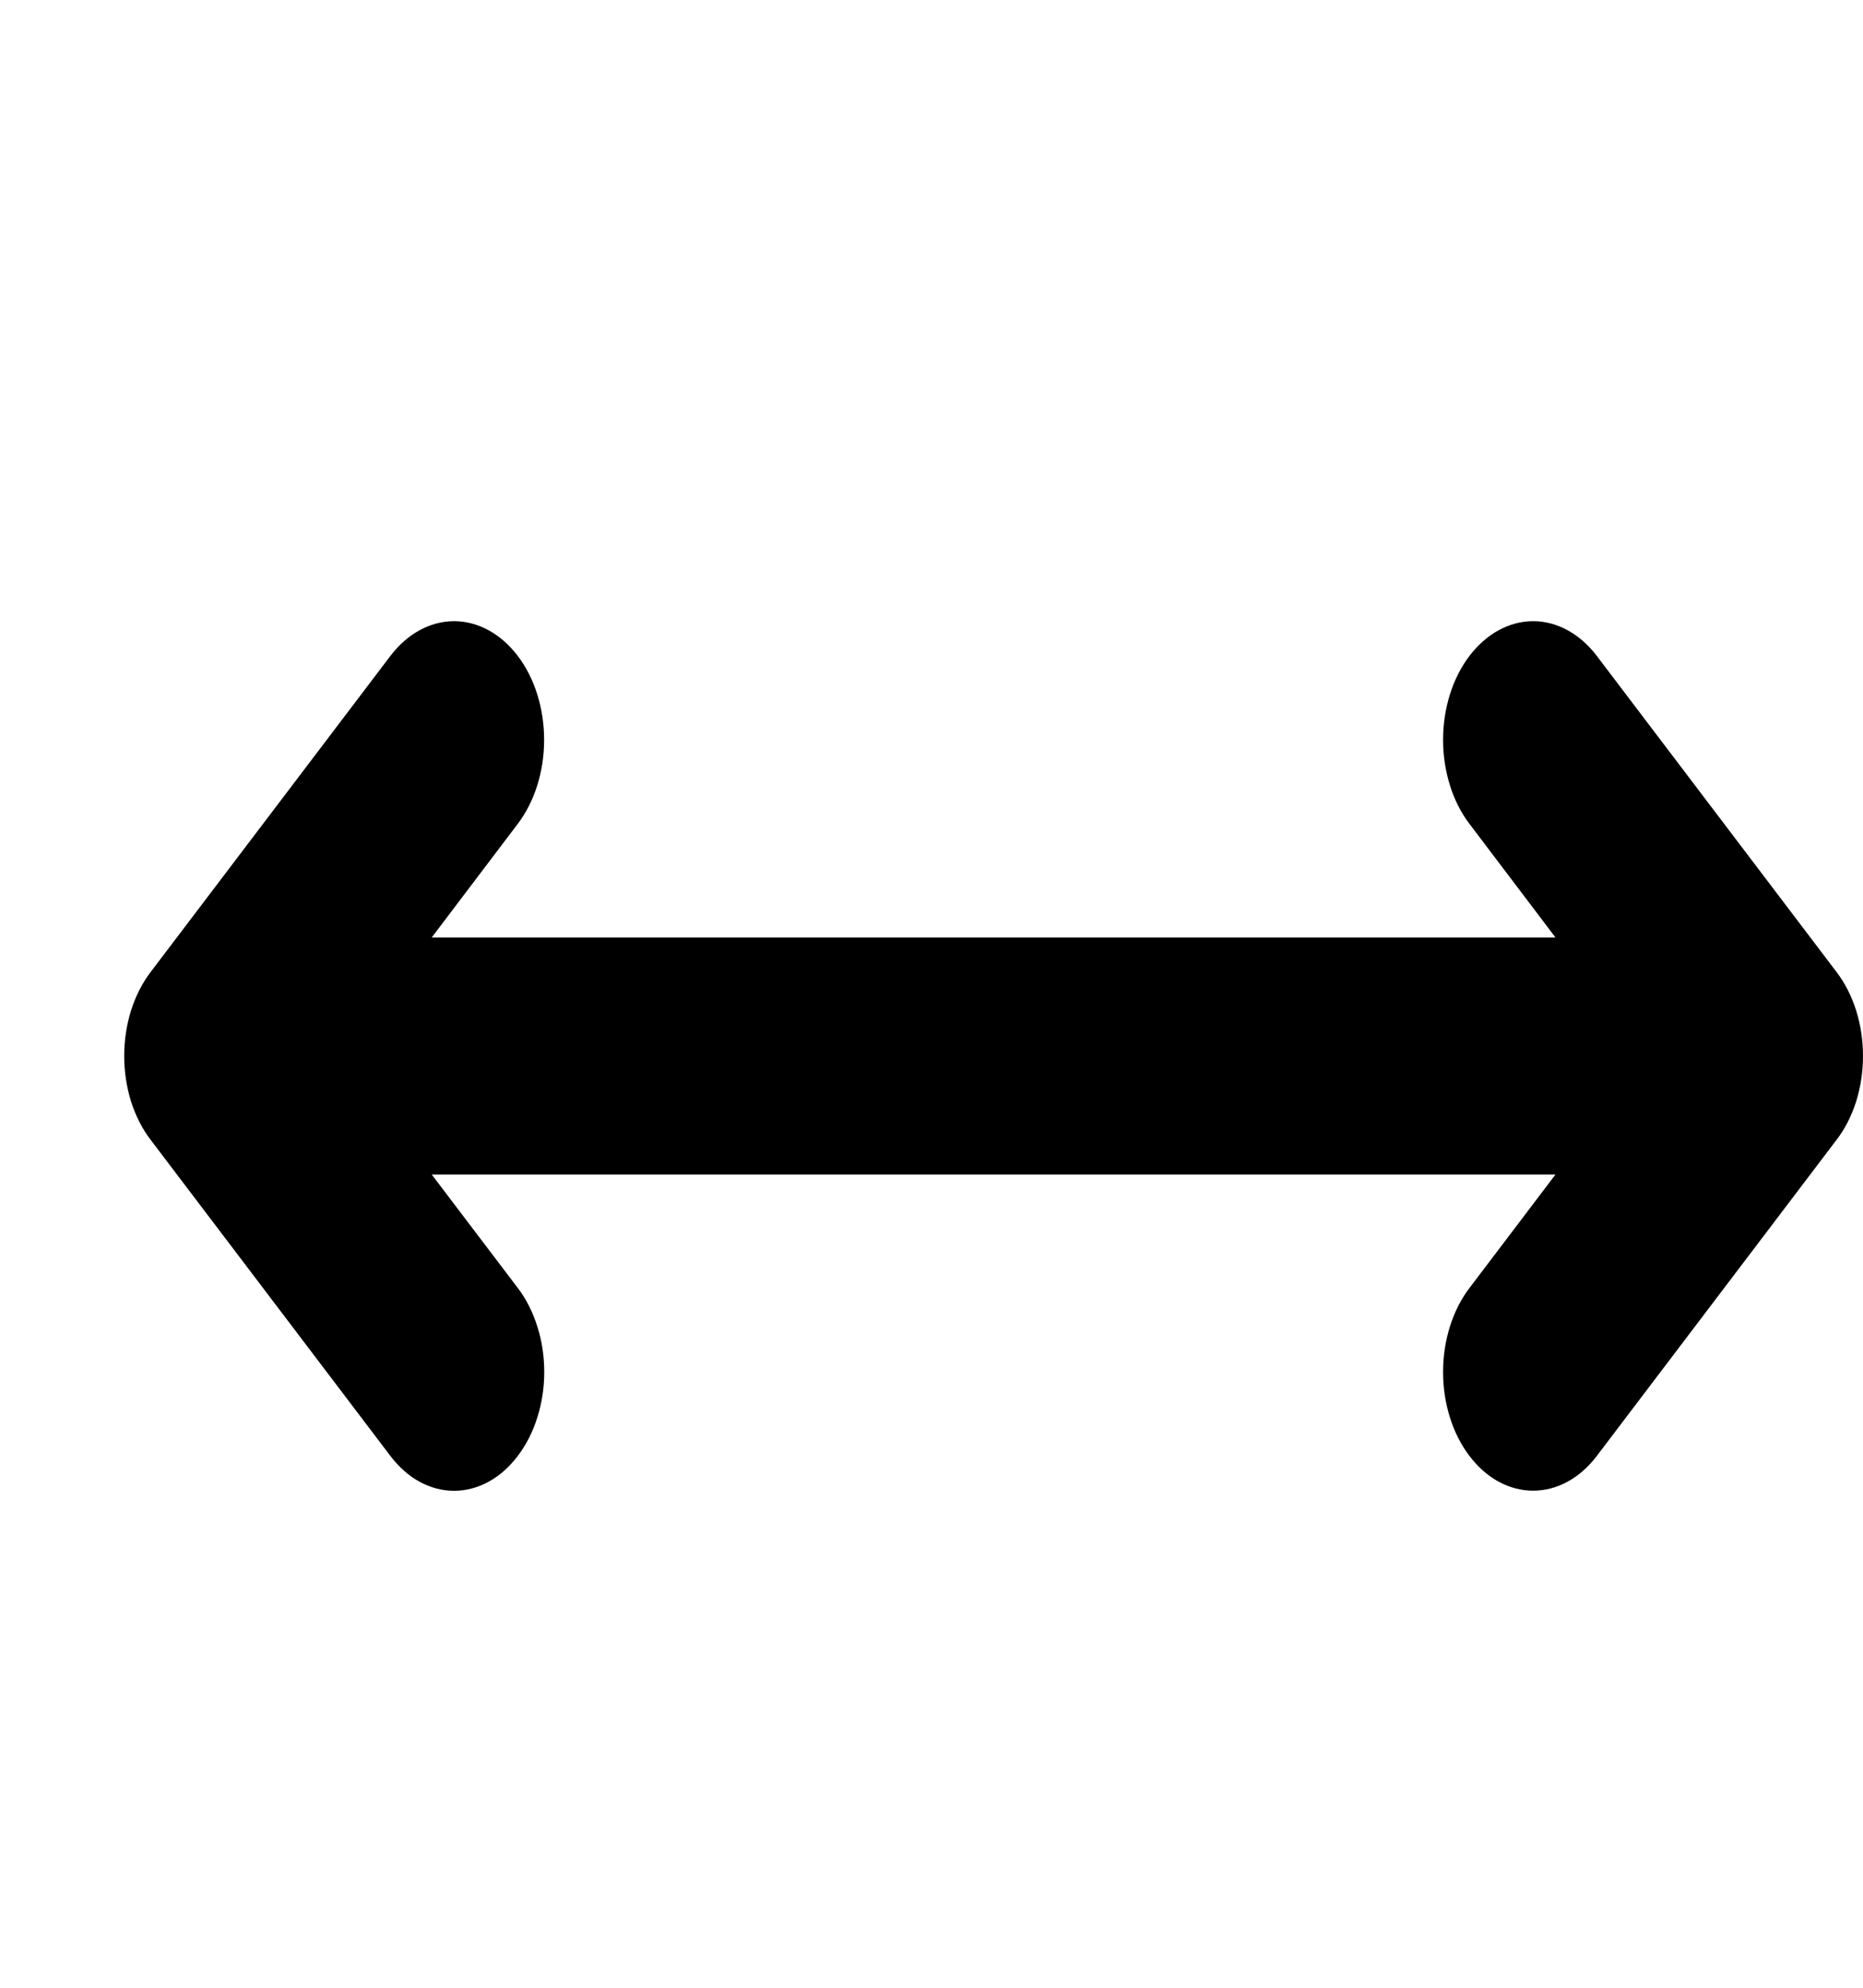 <svg width="15" height="16" viewBox="0 0 15 16" fill="none" xmlns="http://www.w3.org/2000/svg">
<path d="M4.169 11.719C4.102 11.808 4.022 11.879 3.934 11.927C3.846 11.975 3.751 12 3.656 12C3.561 12 3.466 11.975 3.378 11.927C3.29 11.879 3.211 11.808 3.143 11.719L1.213 9.175C1.145 9.087 1.092 8.981 1.055 8.866C1.019 8.75 1 8.625 1 8.5C1 8.374 1.019 8.25 1.055 8.134C1.092 8.018 1.145 7.913 1.213 7.824L3.143 5.28C3.279 5.101 3.464 5 3.656 5C3.848 5 4.033 5.101 4.169 5.28C4.305 5.459 4.381 5.702 4.381 5.956C4.381 6.209 4.305 6.452 4.169 6.631L3.476 7.546L12.524 7.546L11.831 6.631C11.764 6.543 11.71 6.437 11.674 6.321C11.638 6.205 11.619 6.081 11.619 5.956C11.619 5.702 11.695 5.459 11.831 5.28C11.899 5.191 11.979 5.121 12.066 5.073C12.154 5.025 12.249 5 12.344 5C12.536 5 12.721 5.101 12.857 5.28L14.787 7.824C14.855 7.913 14.908 8.018 14.945 8.134C14.981 8.25 15 8.374 15 8.5C15 8.625 14.981 8.75 14.945 8.866C14.908 8.981 14.855 9.087 14.787 9.175L12.857 11.719C12.721 11.899 12.536 11.999 12.344 11.999C12.152 11.999 11.967 11.899 11.831 11.719C11.695 11.54 11.619 11.297 11.619 11.044C11.619 10.79 11.695 10.547 11.831 10.368L12.524 9.454L3.476 9.454L4.171 10.37C4.238 10.458 4.291 10.564 4.327 10.68C4.364 10.795 4.382 10.92 4.382 11.045C4.382 11.17 4.363 11.294 4.326 11.41C4.29 11.526 4.236 11.631 4.169 11.719Z" fill="black"/>
</svg>
